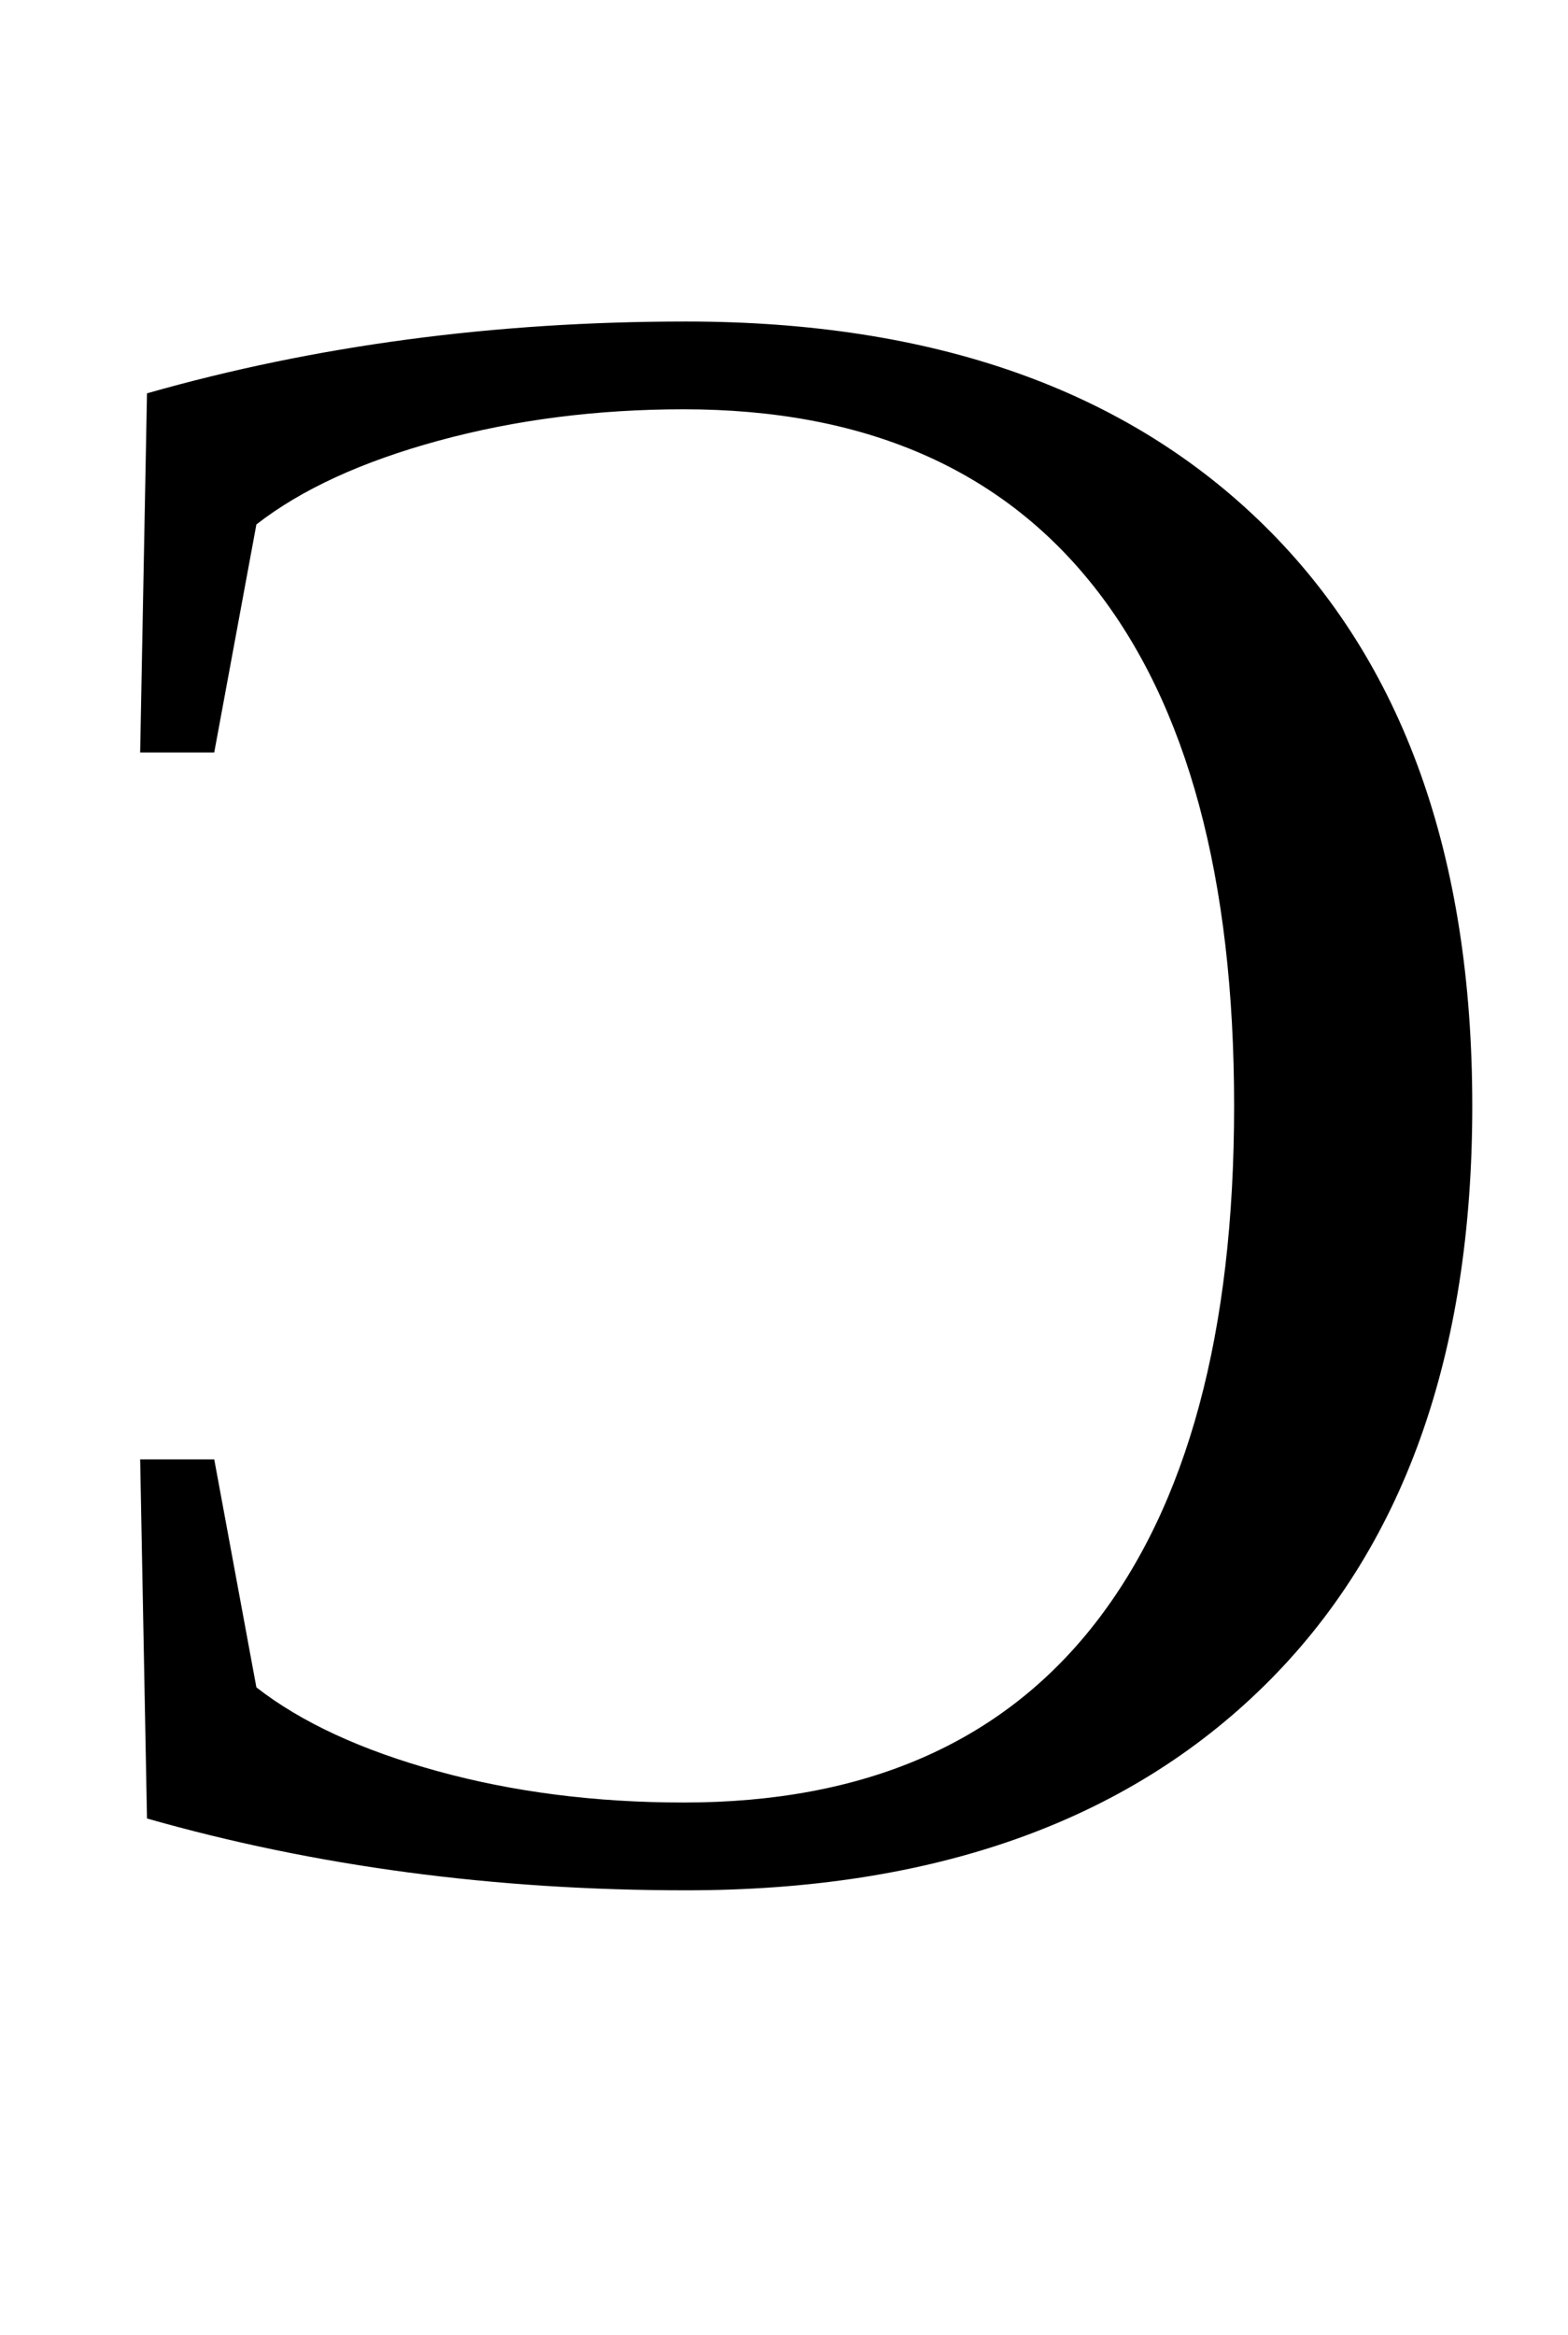 <?xml version="1.0" standalone="no"?>
<!DOCTYPE svg PUBLIC "-//W3C//DTD SVG 1.1//EN" "http://www.w3.org/Graphics/SVG/1.1/DTD/svg11.dtd" >
<svg xmlns="http://www.w3.org/2000/svg" xmlns:xlink="http://www.w3.org/1999/xlink" version="1.1" viewBox="-10 0 1376 2048">
   <path fill="currentColor"
d="M1282 970q0 329 -182.5 508.5t-507.5 179.5q-252 0 -473 -63l-6 -315h65l37 200q59 46 159 73.5t216 27.5q238 0 360.5 -156.5t122.5 -454.5q0 -300 -123 -455.5t-360 -155.5q-114 0 -215 27.5t-160 73.5l-37 200h-65l6 -315q221 -63 473 -63q326 0 508 179.5t182 508.5z
" />
</svg>
